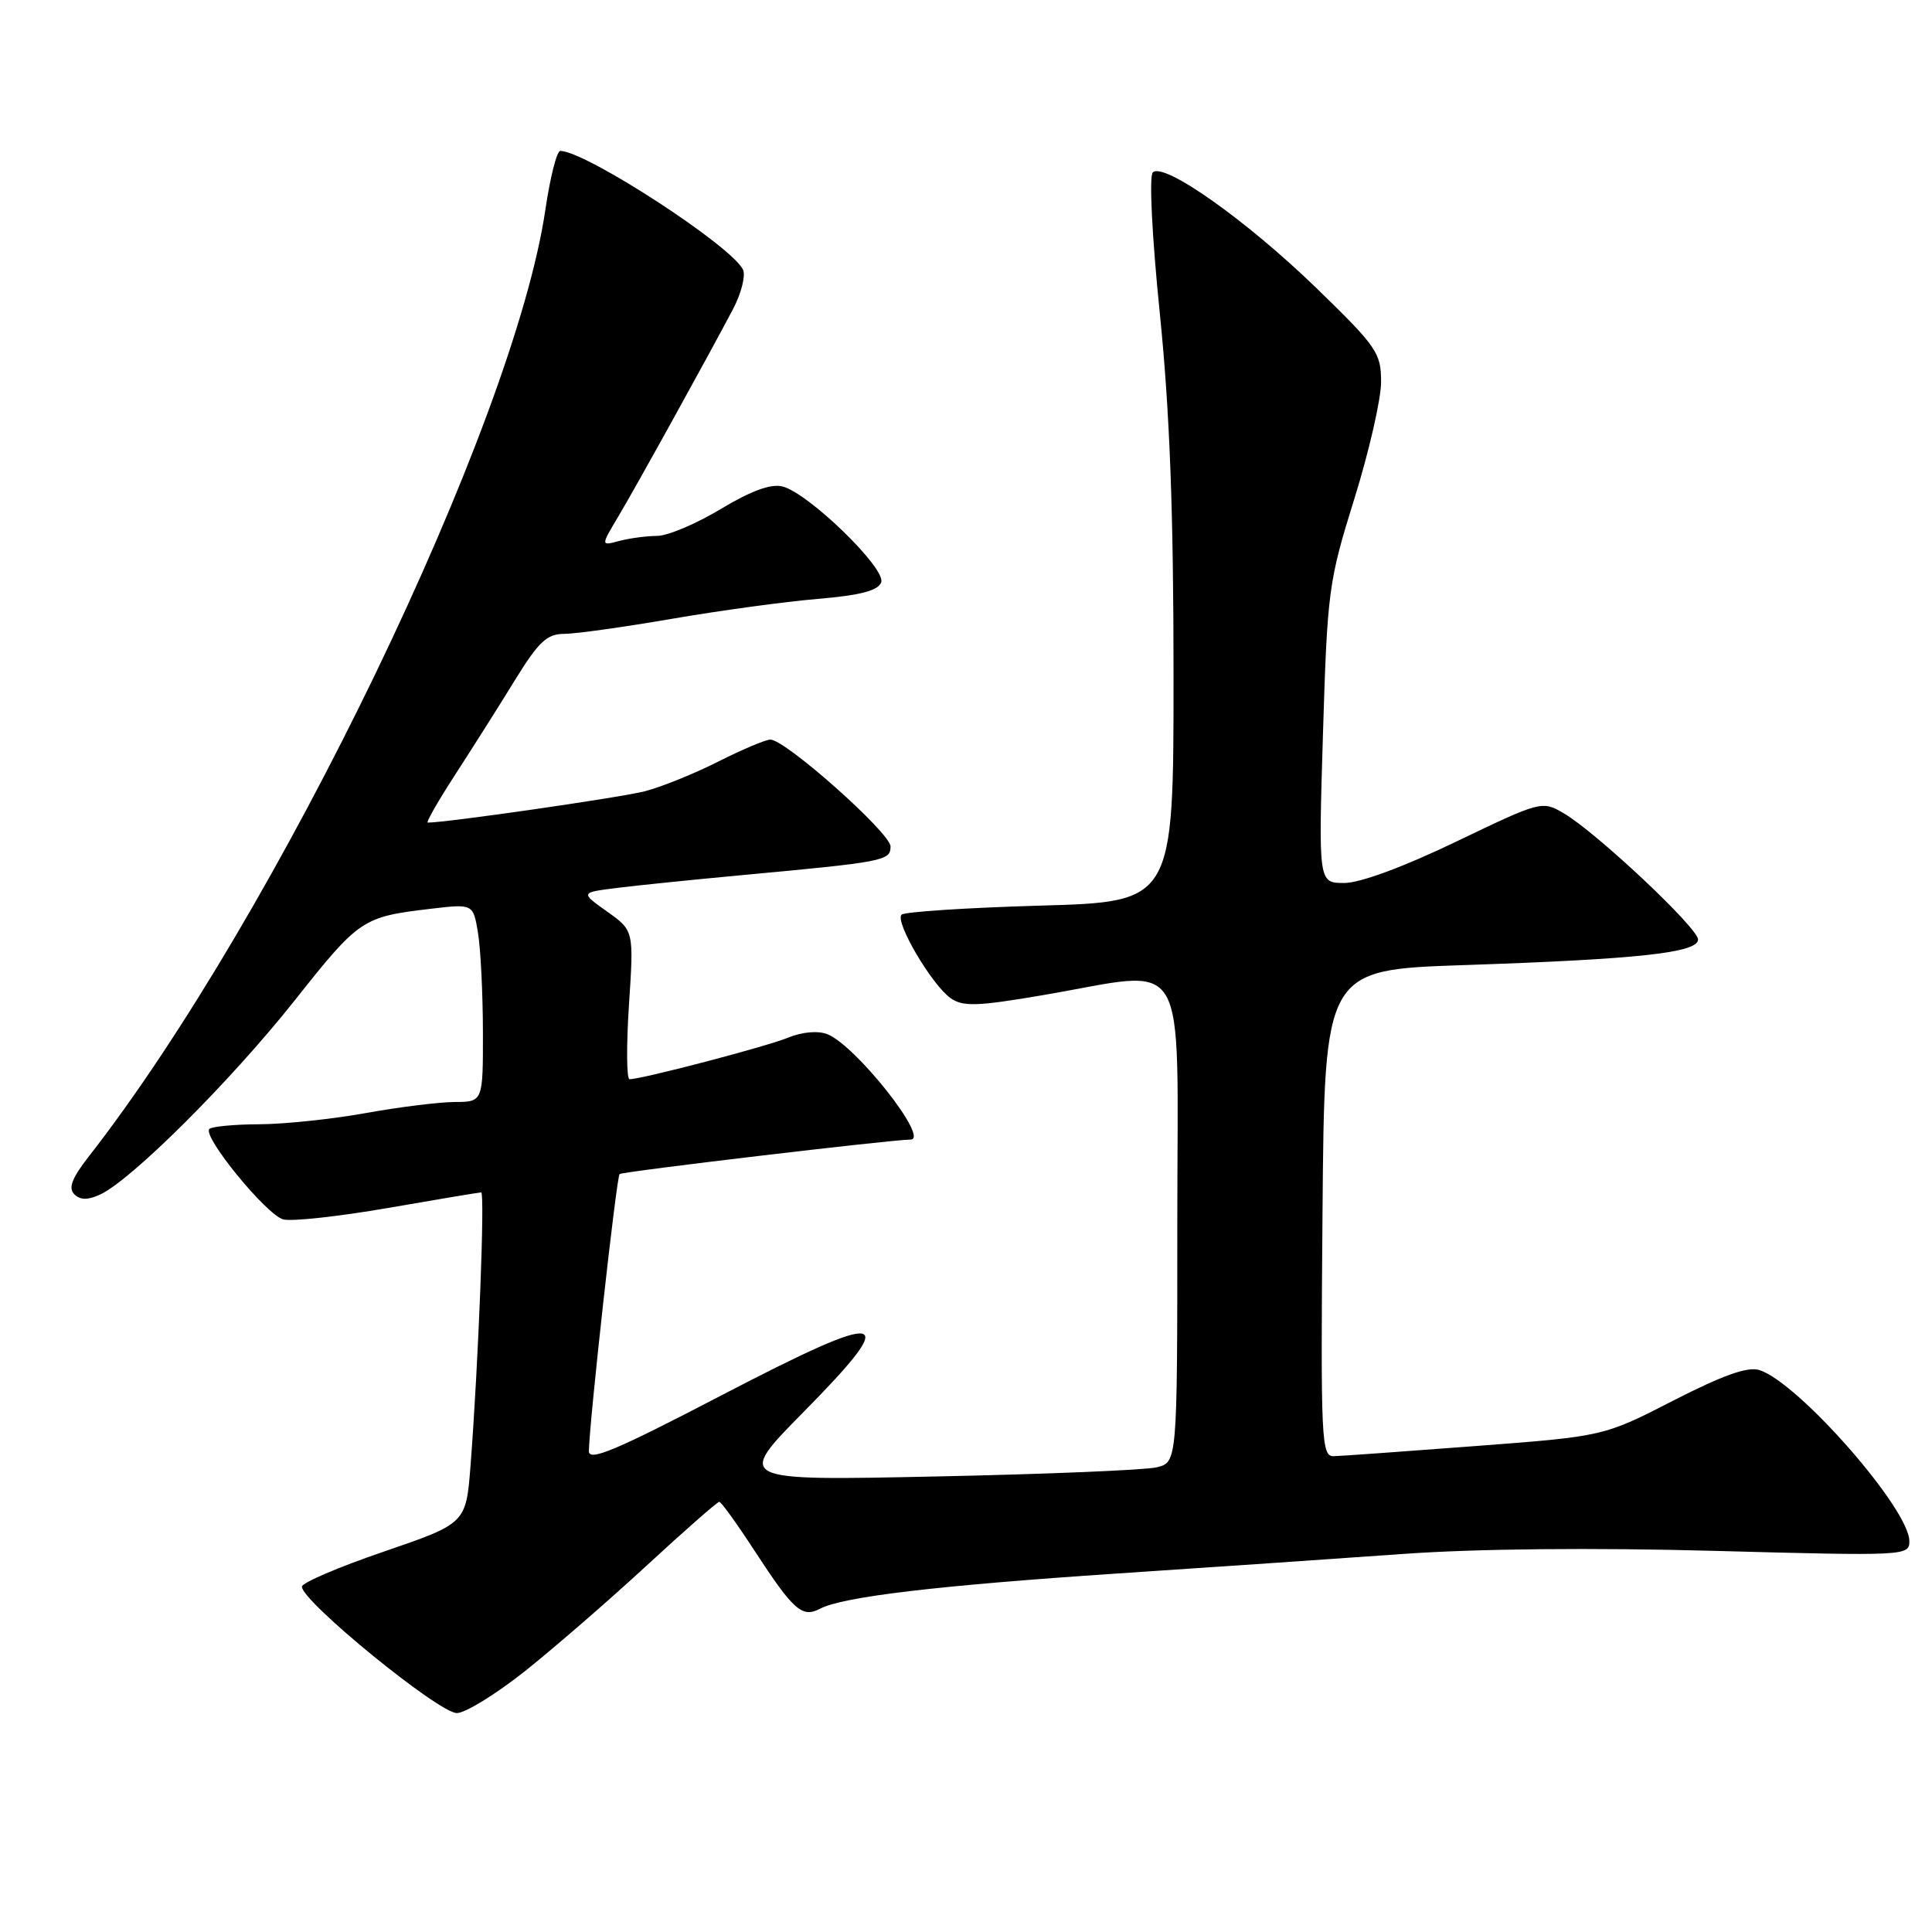 <?xml version="1.0" encoding="UTF-8" standalone="no"?>
<!DOCTYPE svg PUBLIC "-//W3C//DTD SVG 1.1//EN" "http://www.w3.org/Graphics/SVG/1.1/DTD/svg11.dtd" >
<svg xmlns="http://www.w3.org/2000/svg" xmlns:xlink="http://www.w3.org/1999/xlink" version="1.1" viewBox="0 0 256 256">
 <g >
 <path fill="currentColor"
d=" M 69.53 221.46 C 73.36 218.41 80.63 212.11 85.67 207.46 C 90.72 202.80 95.05 199.00 95.31 199.00 C 95.56 199.00 97.65 201.90 99.96 205.45 C 105.16 213.42 106.28 214.41 108.67 213.16 C 111.70 211.57 124.26 210.09 148.00 208.50 C 160.38 207.68 177.47 206.51 186.00 205.90 C 195.70 205.21 211.14 205.06 227.25 205.50 C 252.51 206.18 253.00 206.16 253.00 204.21 C 253.00 199.95 238.29 183.18 233.13 181.54 C 231.58 181.05 228.31 182.21 221.73 185.58 C 212.50 190.32 212.50 190.32 195.50 191.61 C 186.15 192.32 177.71 192.93 176.74 192.95 C 175.08 193.00 174.99 191.01 175.24 160.75 C 175.50 128.50 175.50 128.50 194.00 127.88 C 217.15 127.10 225.00 126.24 225.00 124.49 C 225.00 122.96 211.56 110.33 207.23 107.78 C 204.33 106.08 204.24 106.10 192.93 111.53 C 185.97 114.88 180.22 117.00 178.12 117.00 C 174.70 117.00 174.70 117.00 175.30 97.25 C 175.88 78.26 176.04 77.06 179.45 66.12 C 181.40 59.86 183.00 52.89 183.00 50.62 C 183.00 46.76 182.46 45.97 174.45 38.19 C 165.18 29.20 154.18 21.42 152.75 22.85 C 152.25 23.35 152.64 31.30 153.69 41.61 C 155.00 54.57 155.50 67.77 155.50 89.50 C 155.50 119.50 155.50 119.50 137.83 120.00 C 128.11 120.28 119.84 120.82 119.46 121.20 C 118.54 122.13 123.48 130.52 125.96 132.26 C 127.60 133.41 129.47 133.35 138.20 131.86 C 157.89 128.51 156.00 125.32 156.00 161.88 C 156.00 193.77 156.00 193.77 153.25 194.43 C 151.74 194.79 138.57 195.34 124.00 195.64 C 97.50 196.20 97.50 196.20 106.46 187.11 C 119.59 173.81 117.64 173.42 95.58 184.90 C 81.57 192.20 78.01 193.69 78.03 192.28 C 78.10 188.33 81.68 155.98 82.10 155.57 C 82.42 155.24 118.22 151.00 120.65 151.00 C 123.26 151.00 113.34 138.45 109.59 137.02 C 108.34 136.55 106.25 136.74 104.39 137.51 C 101.50 138.69 85.06 143.00 83.42 143.00 C 83.02 143.00 82.99 138.57 83.34 133.16 C 83.99 123.31 83.99 123.31 80.45 120.79 C 76.90 118.27 76.90 118.27 81.70 117.66 C 84.34 117.33 91.67 116.58 98.00 115.99 C 117.22 114.21 118.00 114.06 118.00 112.16 C 118.00 110.38 104.08 98.00 102.08 98.00 C 101.45 98.00 98.36 99.31 95.20 100.90 C 92.04 102.50 87.66 104.27 85.47 104.84 C 82.41 105.65 59.18 109.00 56.68 109.00 C 56.41 109.00 58.06 106.12 60.35 102.59 C 62.63 99.07 66.19 93.45 68.25 90.09 C 71.37 85.03 72.47 84.00 74.75 83.99 C 76.26 83.99 82.67 83.09 89.00 82.00 C 95.33 80.91 104.03 79.72 108.34 79.36 C 114.00 78.88 116.34 78.27 116.76 77.17 C 117.46 75.36 107.13 65.32 103.68 64.46 C 102.15 64.07 99.53 65.03 95.52 67.44 C 92.27 69.40 88.47 71.01 87.06 71.01 C 85.65 71.02 83.40 71.32 82.05 71.68 C 79.60 72.34 79.60 72.34 81.94 68.42 C 84.37 64.34 93.87 47.15 97.16 40.90 C 98.20 38.91 98.79 36.62 98.48 35.81 C 97.35 32.85 77.63 20.00 74.24 20.00 C 73.78 20.00 72.90 23.49 72.27 27.75 C 68.12 56.12 36.63 121.41 11.71 153.31 C 9.53 156.11 9.03 157.43 9.84 158.24 C 10.62 159.02 11.61 159.04 13.23 158.30 C 17.36 156.42 30.54 143.28 39.01 132.61 C 47.63 121.73 48.00 121.49 57.14 120.41 C 62.70 119.76 62.70 119.76 63.34 123.63 C 63.69 125.76 63.98 131.66 63.99 136.75 C 64.00 146.00 64.00 146.00 60.25 146.02 C 58.19 146.03 52.90 146.69 48.50 147.48 C 44.10 148.28 37.76 148.95 34.42 148.97 C 31.07 148.98 28.07 149.27 27.74 149.59 C 26.78 150.55 35.32 161.01 37.54 161.58 C 38.66 161.87 44.91 161.19 51.42 160.06 C 57.93 158.93 63.48 158.00 63.76 158.00 C 64.27 158.00 63.39 180.69 62.35 194.18 C 61.75 201.86 61.75 201.86 50.88 205.59 C 44.89 207.63 40.00 209.73 40.00 210.24 C 40.00 212.20 58.12 226.98 60.53 226.99 C 61.64 227.00 65.69 224.50 69.53 221.46 Z "/>
</g>
</svg>